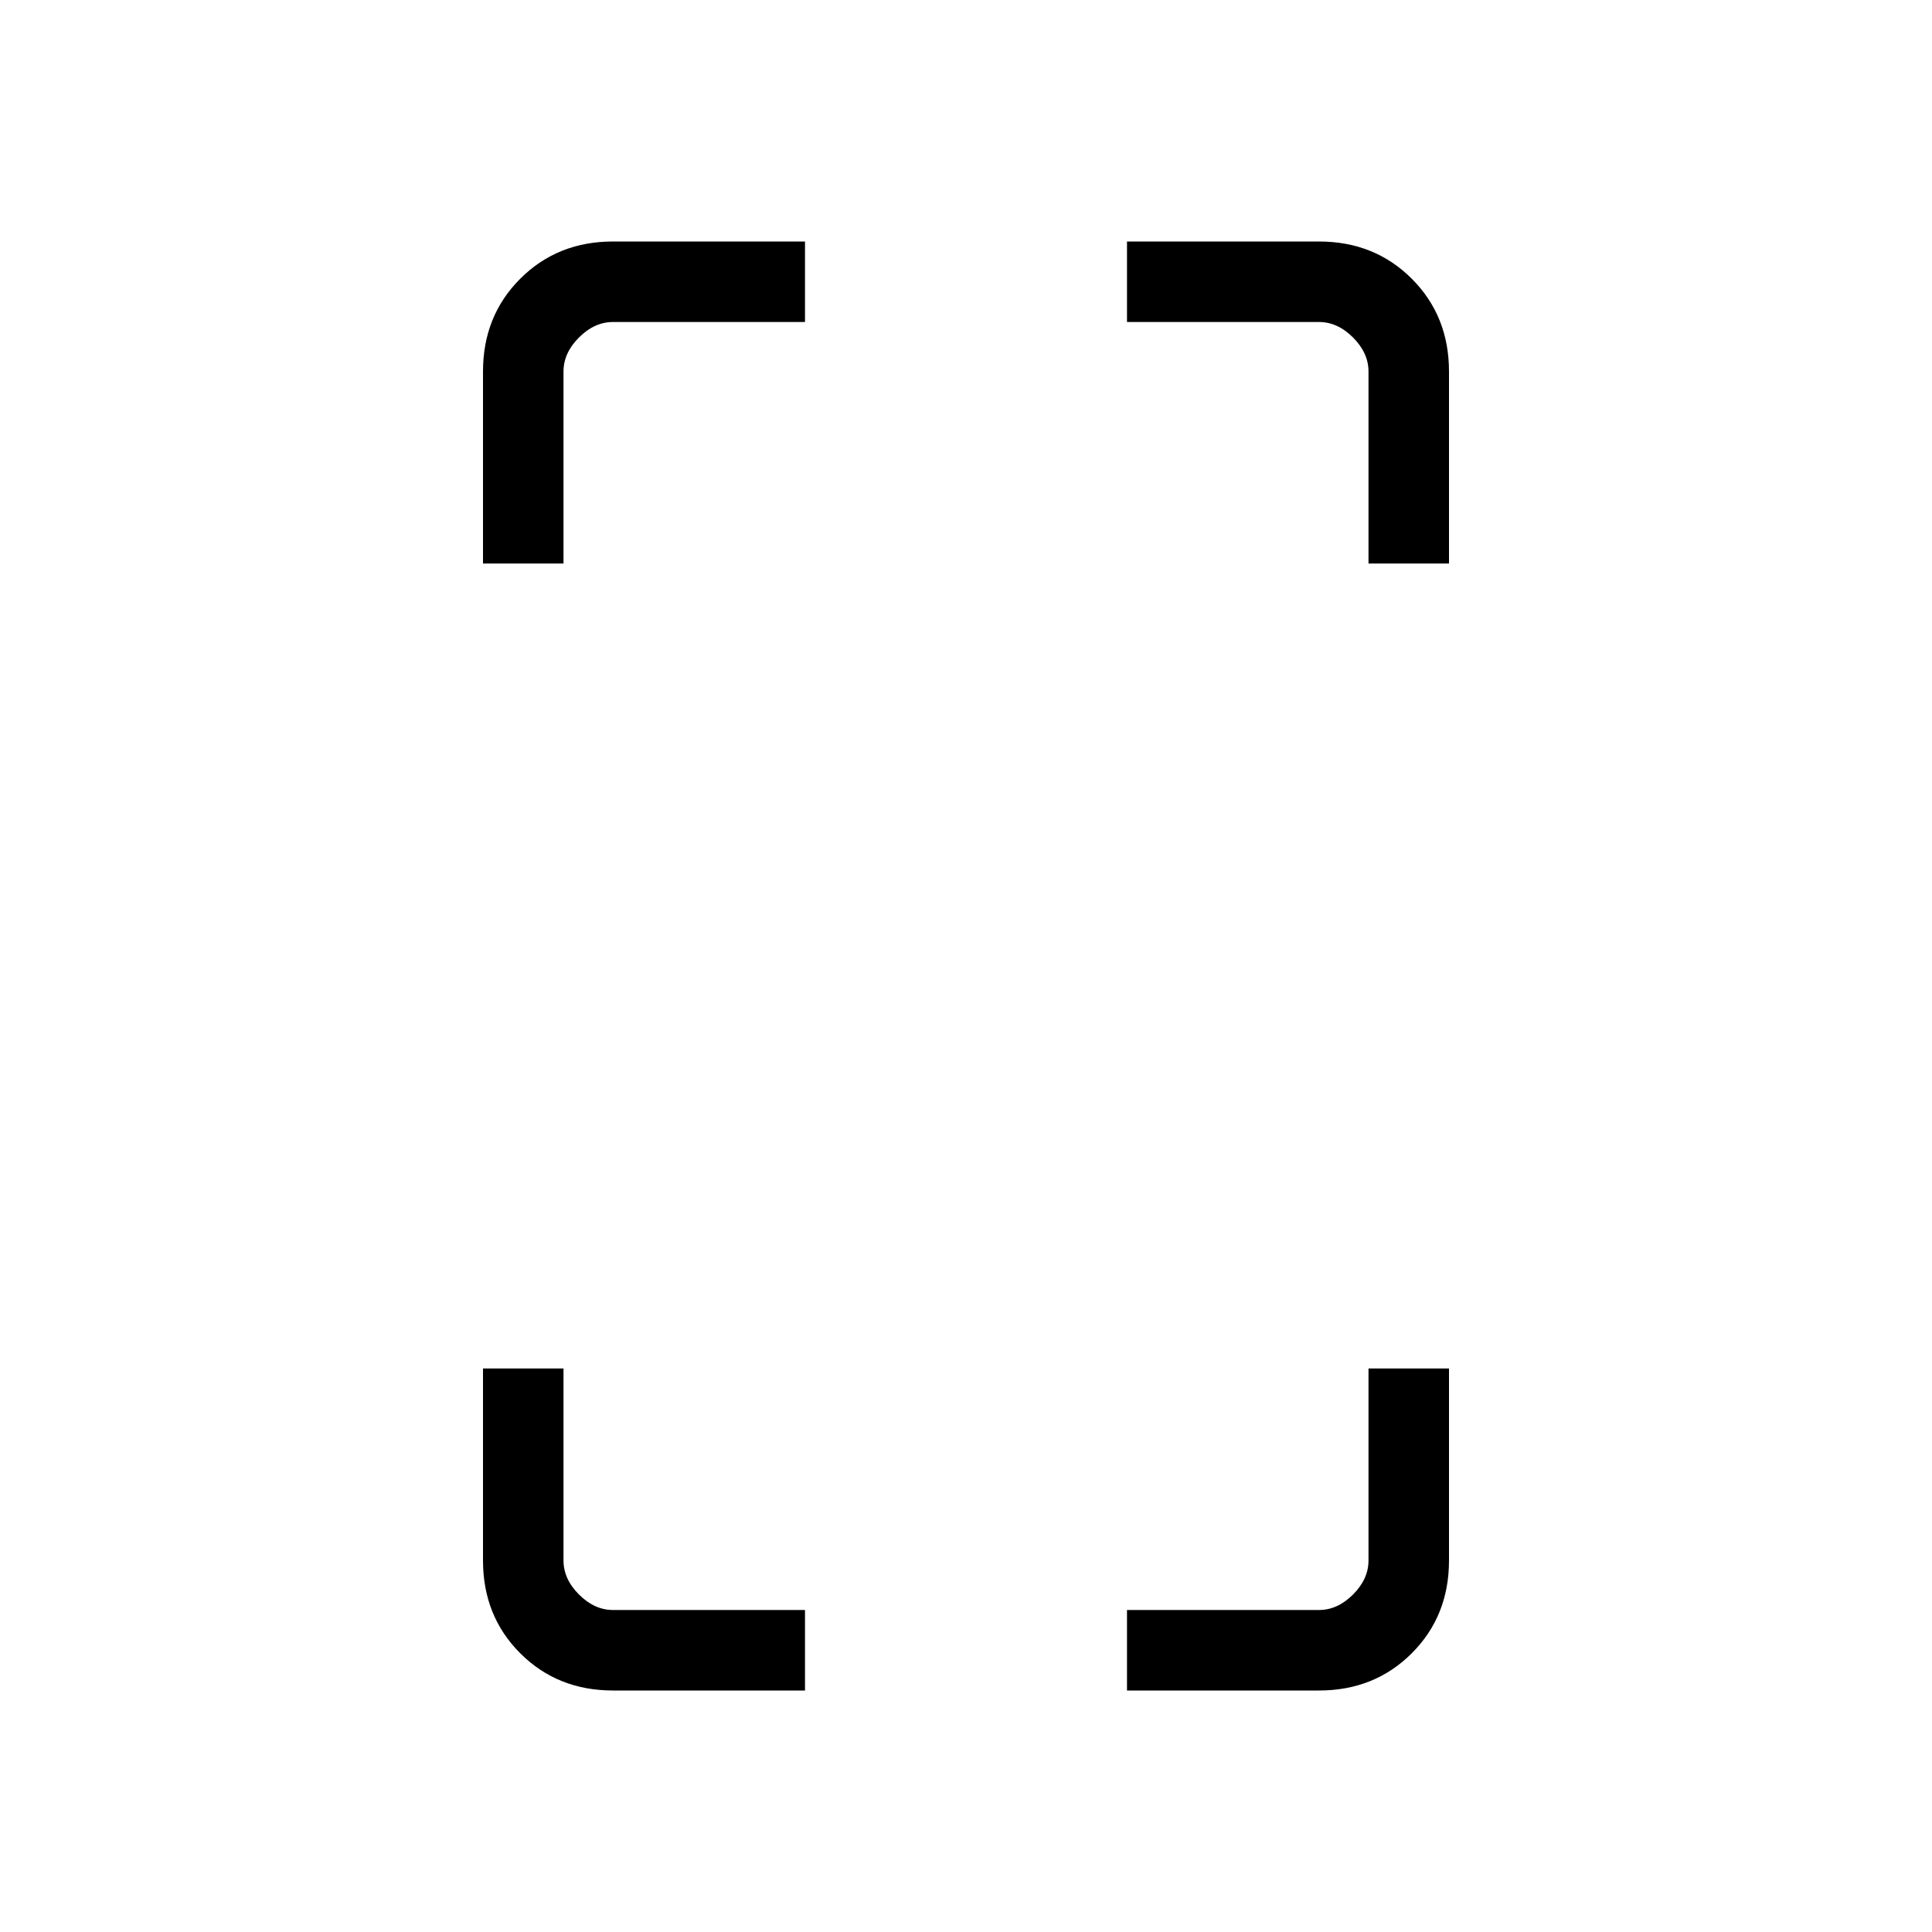 <svg xmlns="http://www.w3.org/2000/svg" height="24" viewBox="0 -960 960 960" width="24"><path d="M240-680v-95.38q0-27.62 18.5-46.12Q277-840 304.62-840H400v40h-95.38q-9.24 0-16.93 7.69-7.69 7.69-7.69 16.93V-680h-40Zm64.62 560q-27.62 0-46.12-18.5Q240-157 240-184.62V-280h40v95.38q0 9.24 7.69 16.93 7.69 7.69 16.93 7.69H400v40h-95.38ZM680-680v-95.38q0-9.24-7.69-16.93-7.69-7.69-16.93-7.69H560v-40h95.38q27.62 0 46.12 18.5Q720-803 720-775.38V-680h-40ZM560-120v-40h95.38q9.24 0 16.93-7.69 7.69-7.69 7.69-16.93V-280h40v95.38q0 27.62-18.5 46.12Q683-120 655.38-120H560Z"/></svg>